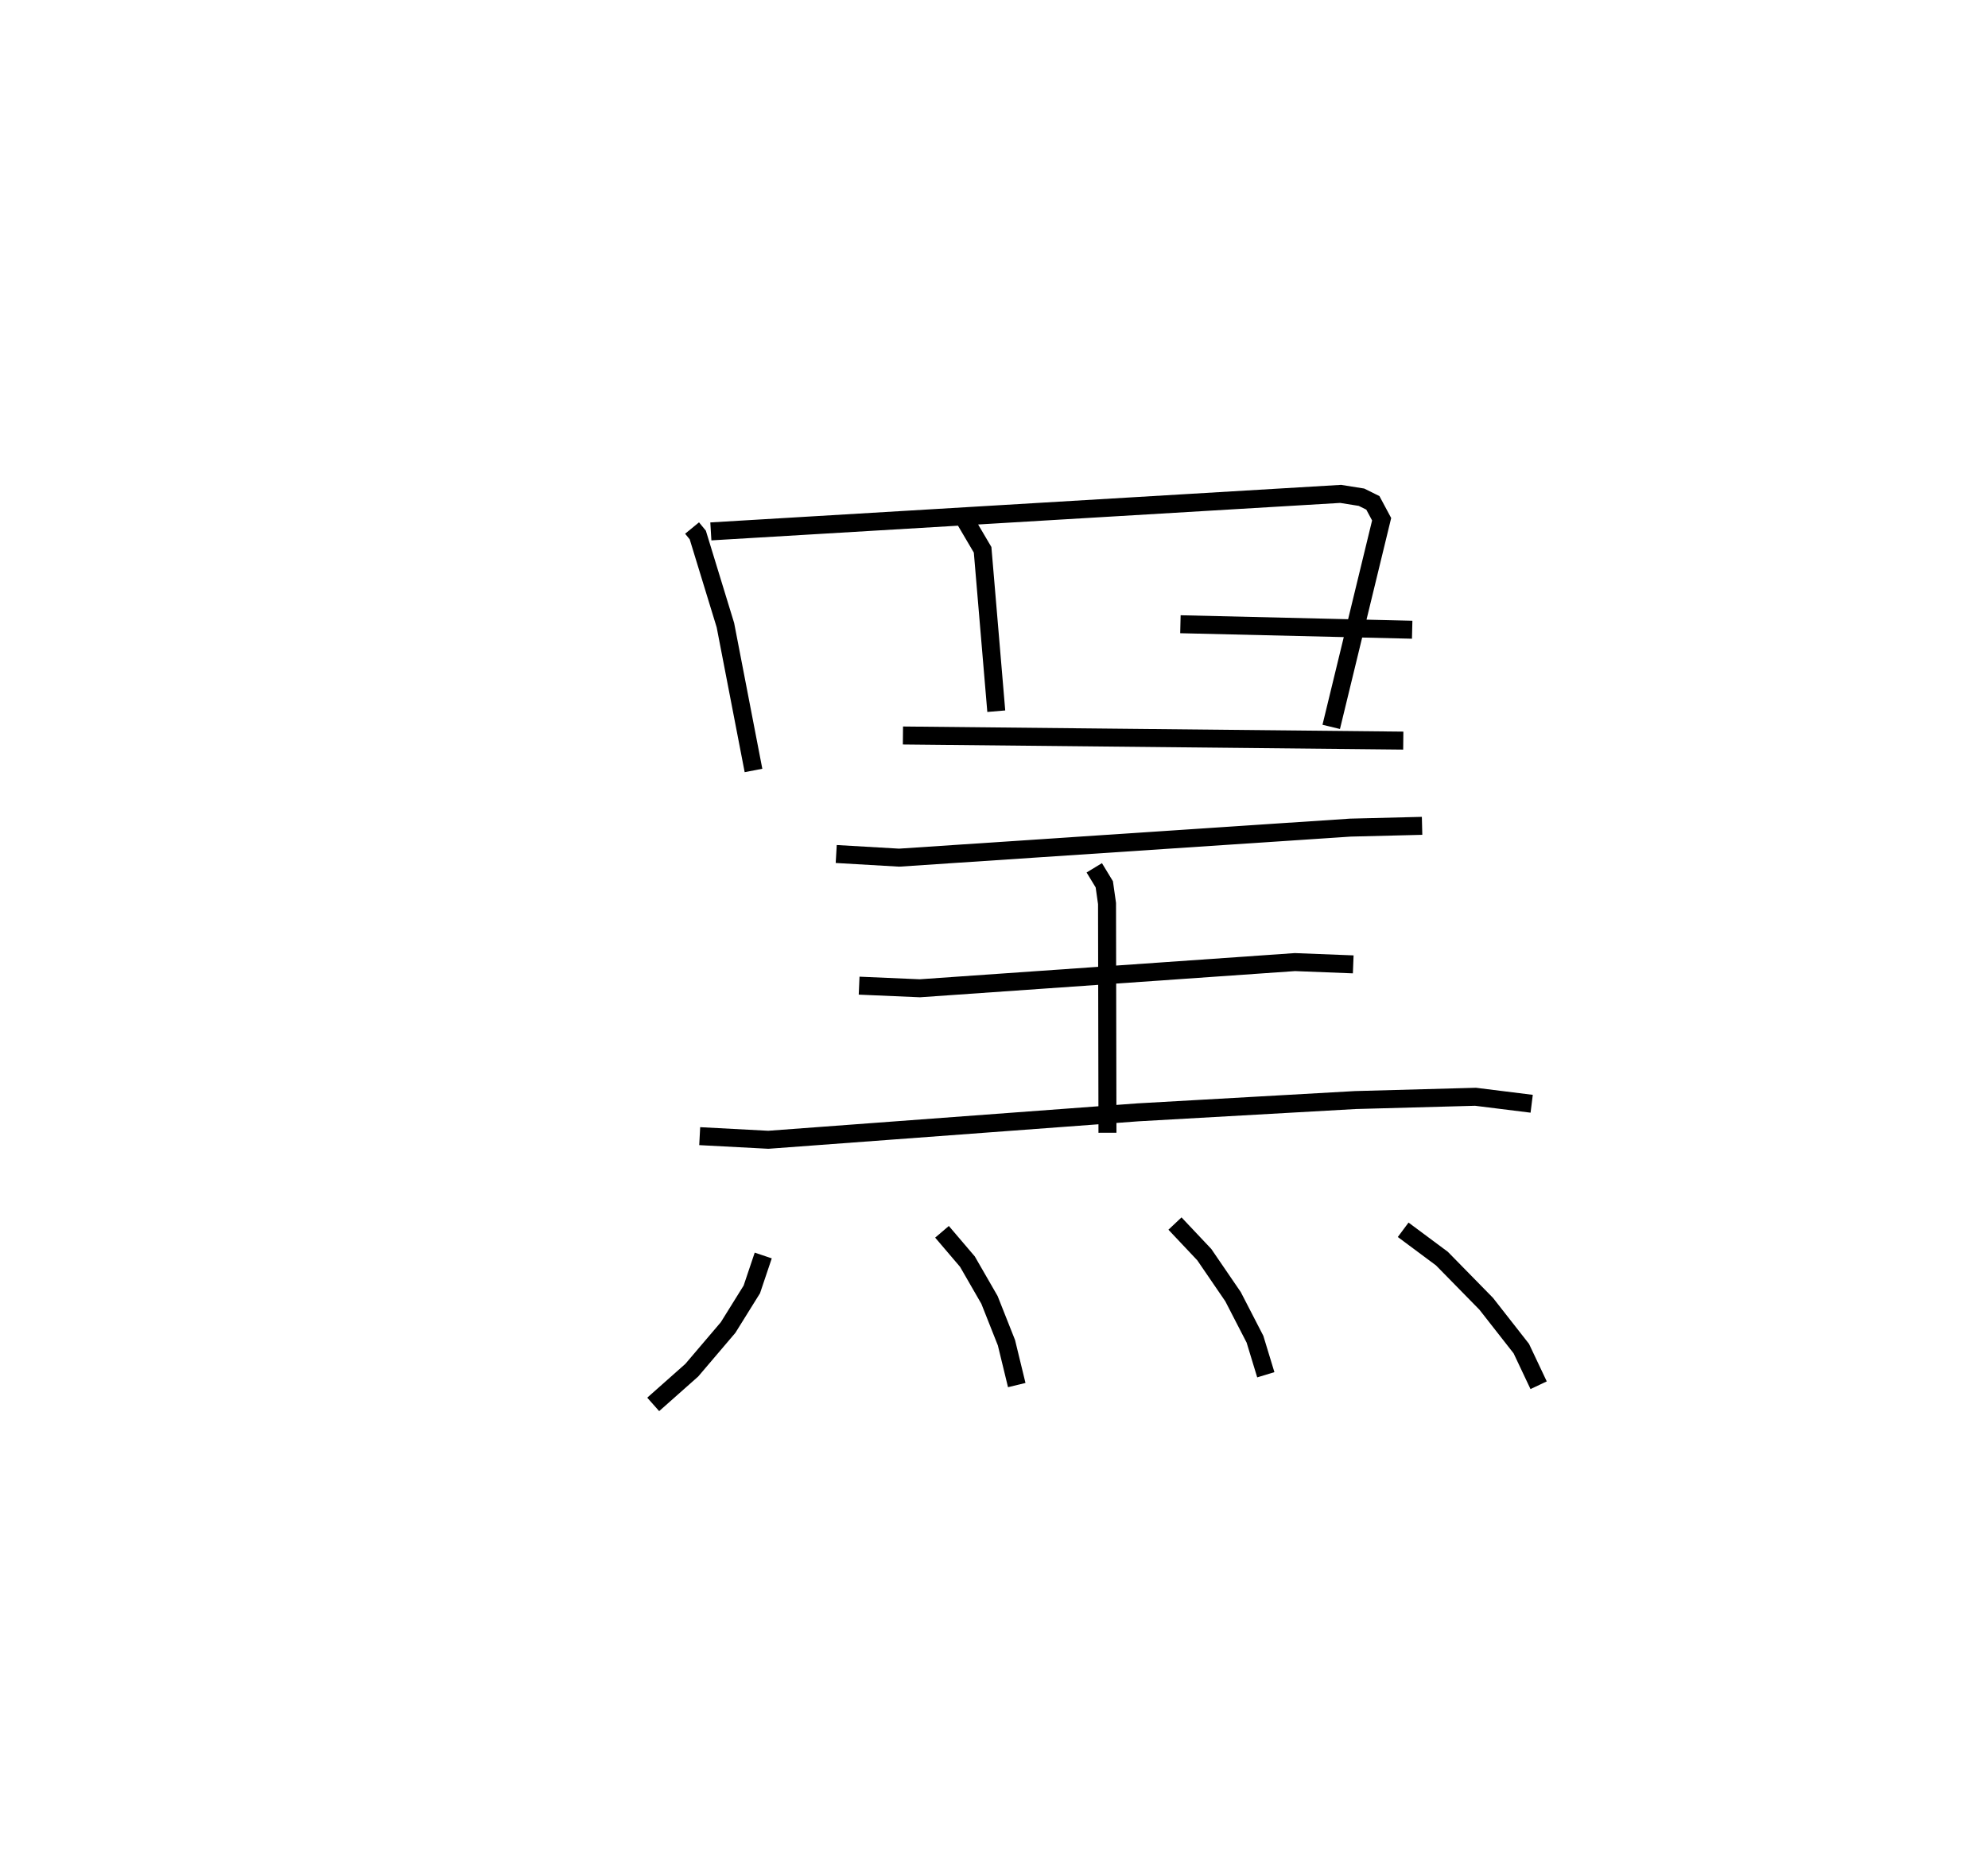 <?xml version="1.0" encoding="utf-8" ?>
<svg baseProfile="full" height="103.141" version="1.1" width="110.584" xmlns="http://www.w3.org/2000/svg" xmlns:ev="http://www.w3.org/2001/xml-events" xmlns:xlink="http://www.w3.org/1999/xlink"><defs /><rect fill="white" height="103.141" width="110.584" x="0" y="0" /><path d="M25,25 m0.0,0.0 m13.497,4.379 l0.318,0.388 1.537,5.017 l1.562,8.083 m-2.372,-13.301 l35.032,-2.087 1.16,0.185 l0.633,0.314 0.488,0.911 l-2.804,11.553 m-20.334,-11.452 l0.942,1.6 0.76,8.98 m10.243,-4.839 l12.892,0.306 m-28.327,5.884 l27.832,0.285 m-31.543,6.309 l3.496,0.203 25.104,-1.671 l3.989,-0.099 m-18.235,2.336 l0.558,0.918 0.152,1.069 l0.024,12.754 m-13.814,-8.185 l3.378,0.146 20.863,-1.457 l3.244,0.127 m-36.353,9.557 l3.817,0.202 20.564,-1.527 l12.083,-0.683 6.691,-0.183 l3.124,0.389 m-42.745,8.442 l-0.635,1.887 -1.32,2.121 l-2.021,2.375 -2.145,1.902 m16.065,-9.603 l1.414,1.659 1.227,2.13 l0.944,2.382 0.573,2.357 m8.801,-8.987 l1.63,1.728 1.601,2.342 l1.22,2.366 0.602,1.977 m7.641,-8.066 l2.155,1.603 2.464,2.514 l1.952,2.493 0.964,2.039 " fill="none" stroke="black" stroke-width="1" /></svg>